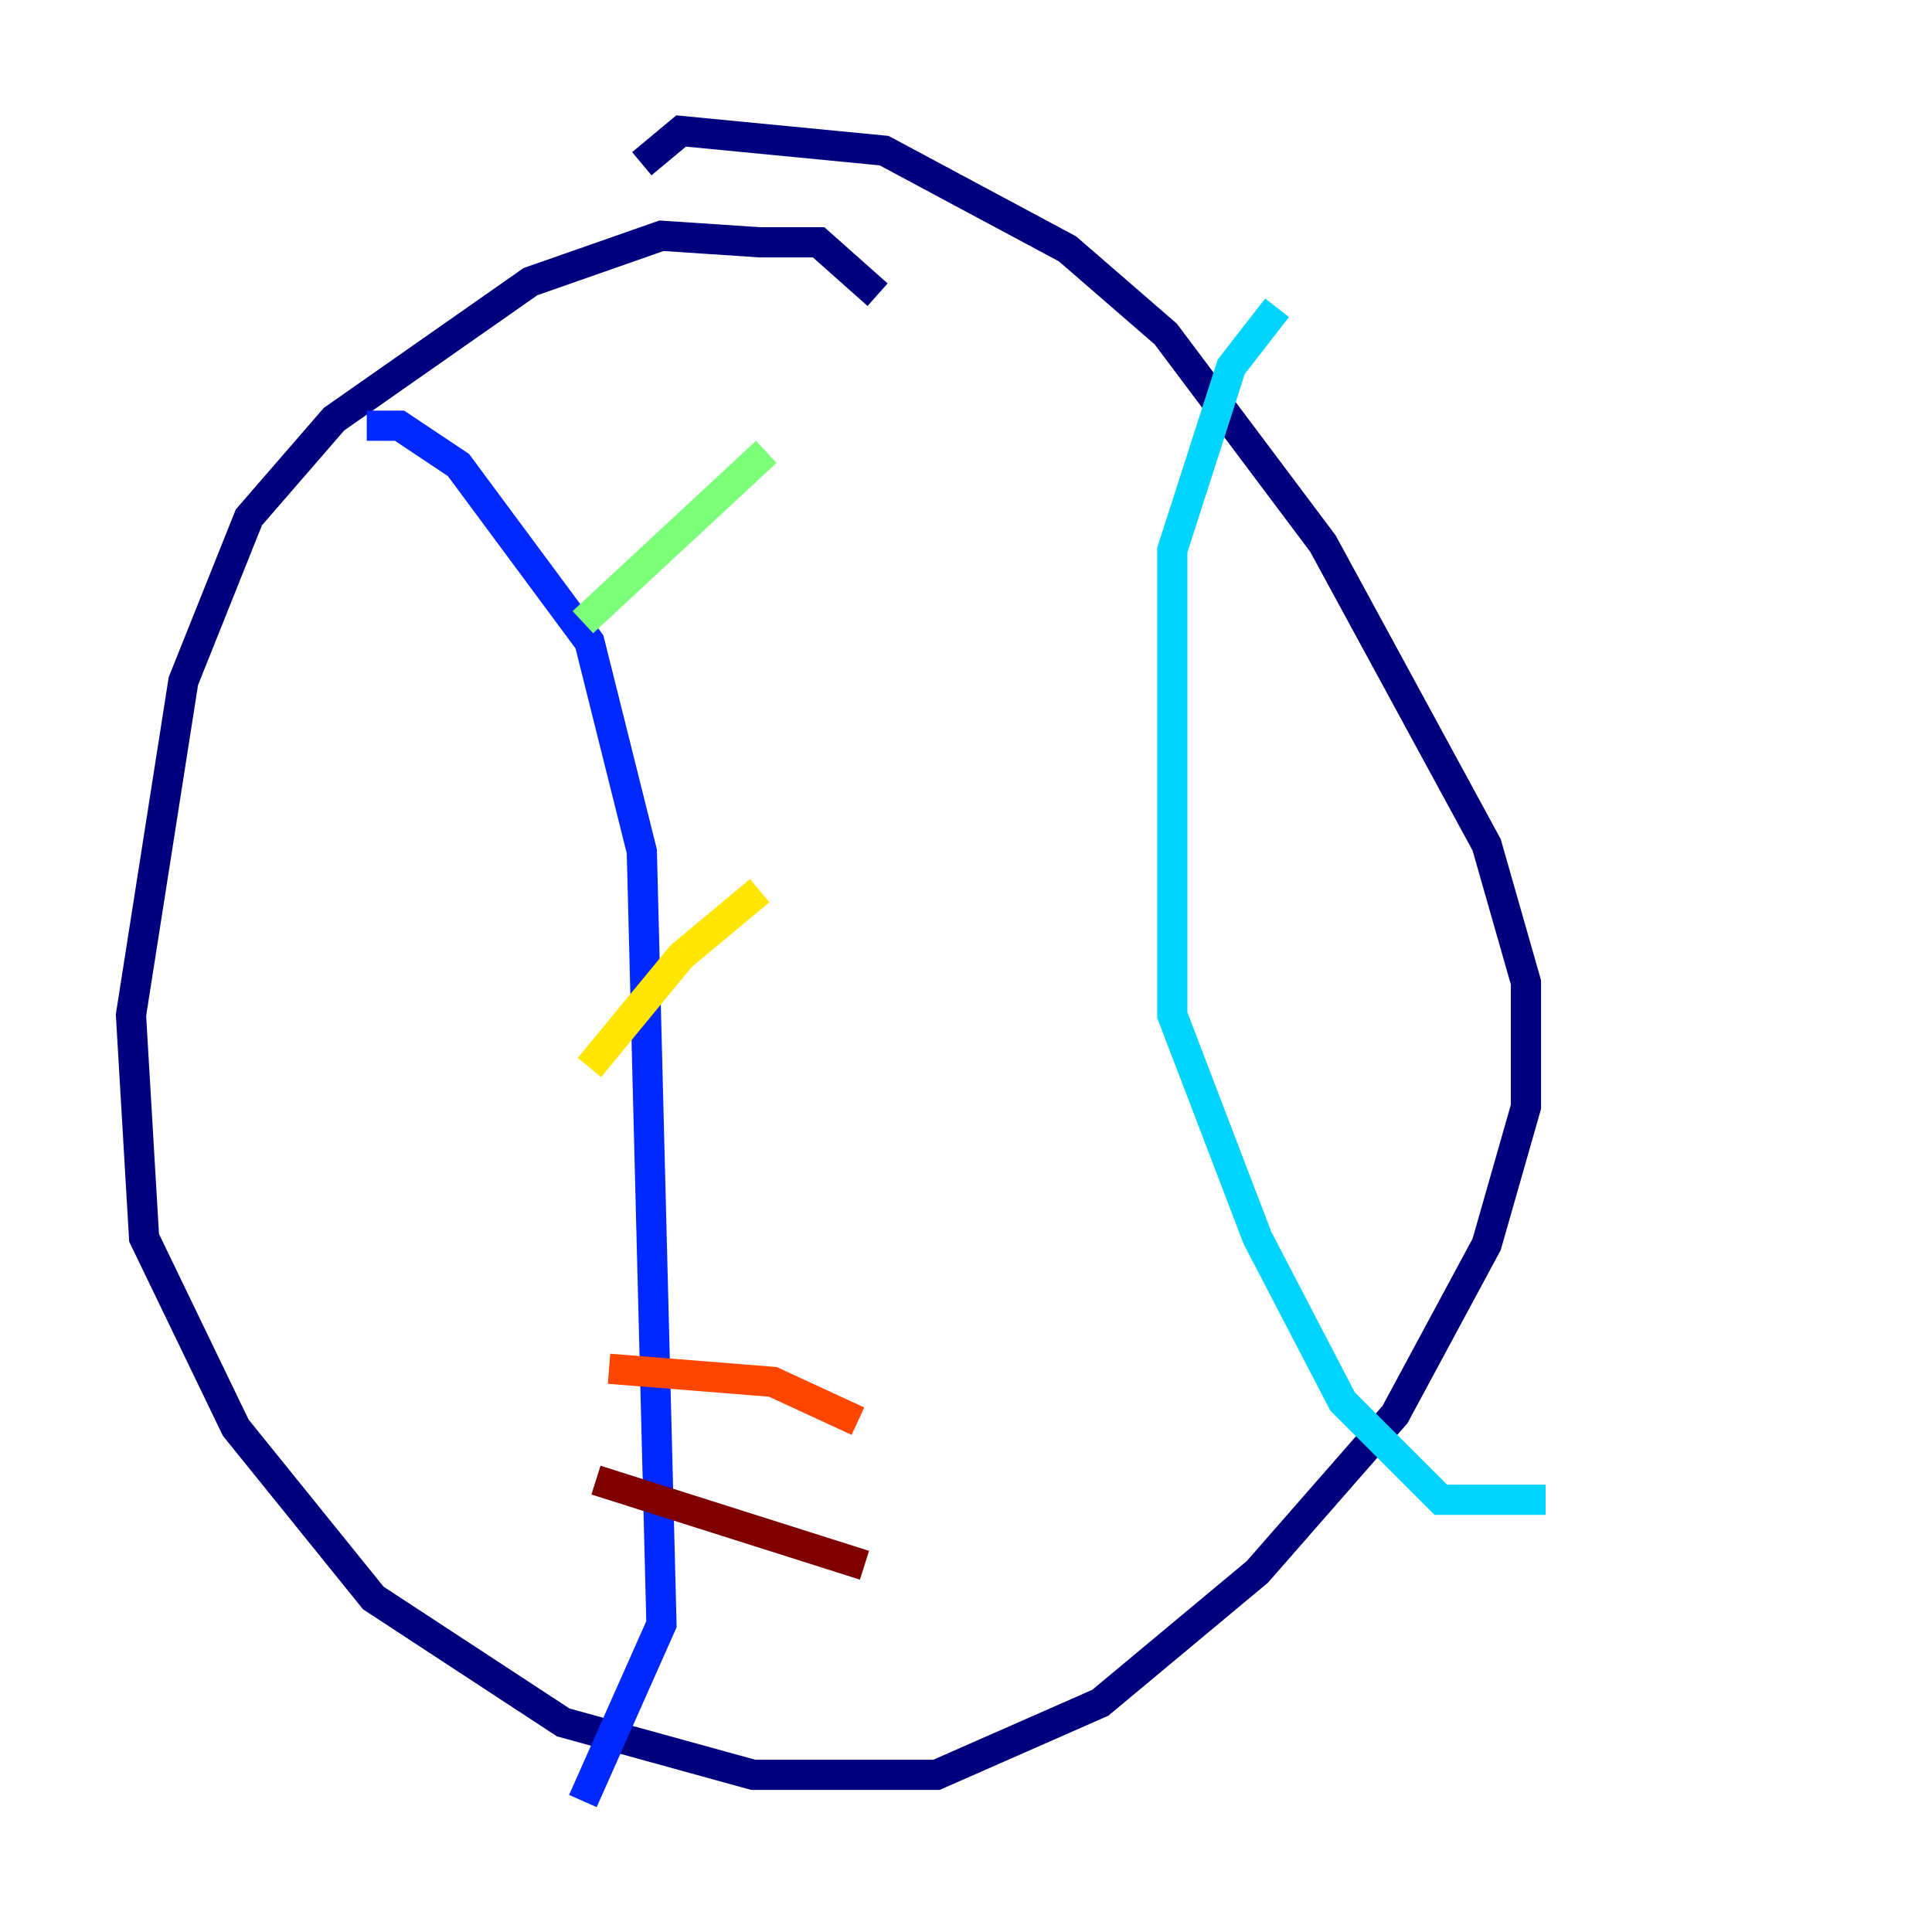 <?xml version="1.0" encoding="utf-8" ?>
<svg baseProfile="tiny" height="128" version="1.2" viewBox="0,0,128,128" width="128" xmlns="http://www.w3.org/2000/svg" xmlns:ev="http://www.w3.org/2001/xml-events" xmlns:xlink="http://www.w3.org/1999/xlink"><defs /><polyline fill="none" points="58.142,19.525 54.237,16.054 50.332,16.054 43.824,15.62 35.146,18.658 22.129,27.77 16.488,34.278 12.149,45.125 8.678,67.254 9.546,82.007 15.62,94.59 24.732,105.871 37.315,114.115 49.898,117.586 62.047,117.586 72.895,112.814 83.308,104.136 92.42,93.722 98.495,82.441 101.098,73.329 101.098,65.085 98.495,55.973 87.647,36.014 77.234,22.129 70.725,16.488 58.576,9.98 45.125,8.678 42.522,10.848" stroke="#00007f" stroke-width="2" /><polyline fill="none" points="24.298,28.203 26.468,28.203 30.373,30.807 39.051,42.522 42.522,56.407 43.824,107.607 38.617,119.322" stroke="#0028ff" stroke-width="2" /><polyline fill="none" points="84.61,20.393 81.573,24.298 77.668,36.447 77.668,67.254 83.308,82.007 88.949,92.854 95.458,99.363 102.4,99.363" stroke="#00d4ff" stroke-width="2" /><polyline fill="none" points="38.617,41.22 50.766,29.939" stroke="#7cff79" stroke-width="2" /><polyline fill="none" points="39.051,70.725 45.125,63.349 50.332,59.01" stroke="#ffe500" stroke-width="2" /><polyline fill="none" points="40.352,90.685 51.2,91.552 56.841,94.156" stroke="#ff4600" stroke-width="2" /><polyline fill="none" points="39.485,98.061 57.275,103.702" stroke="#7f0000" stroke-width="2" /></svg>